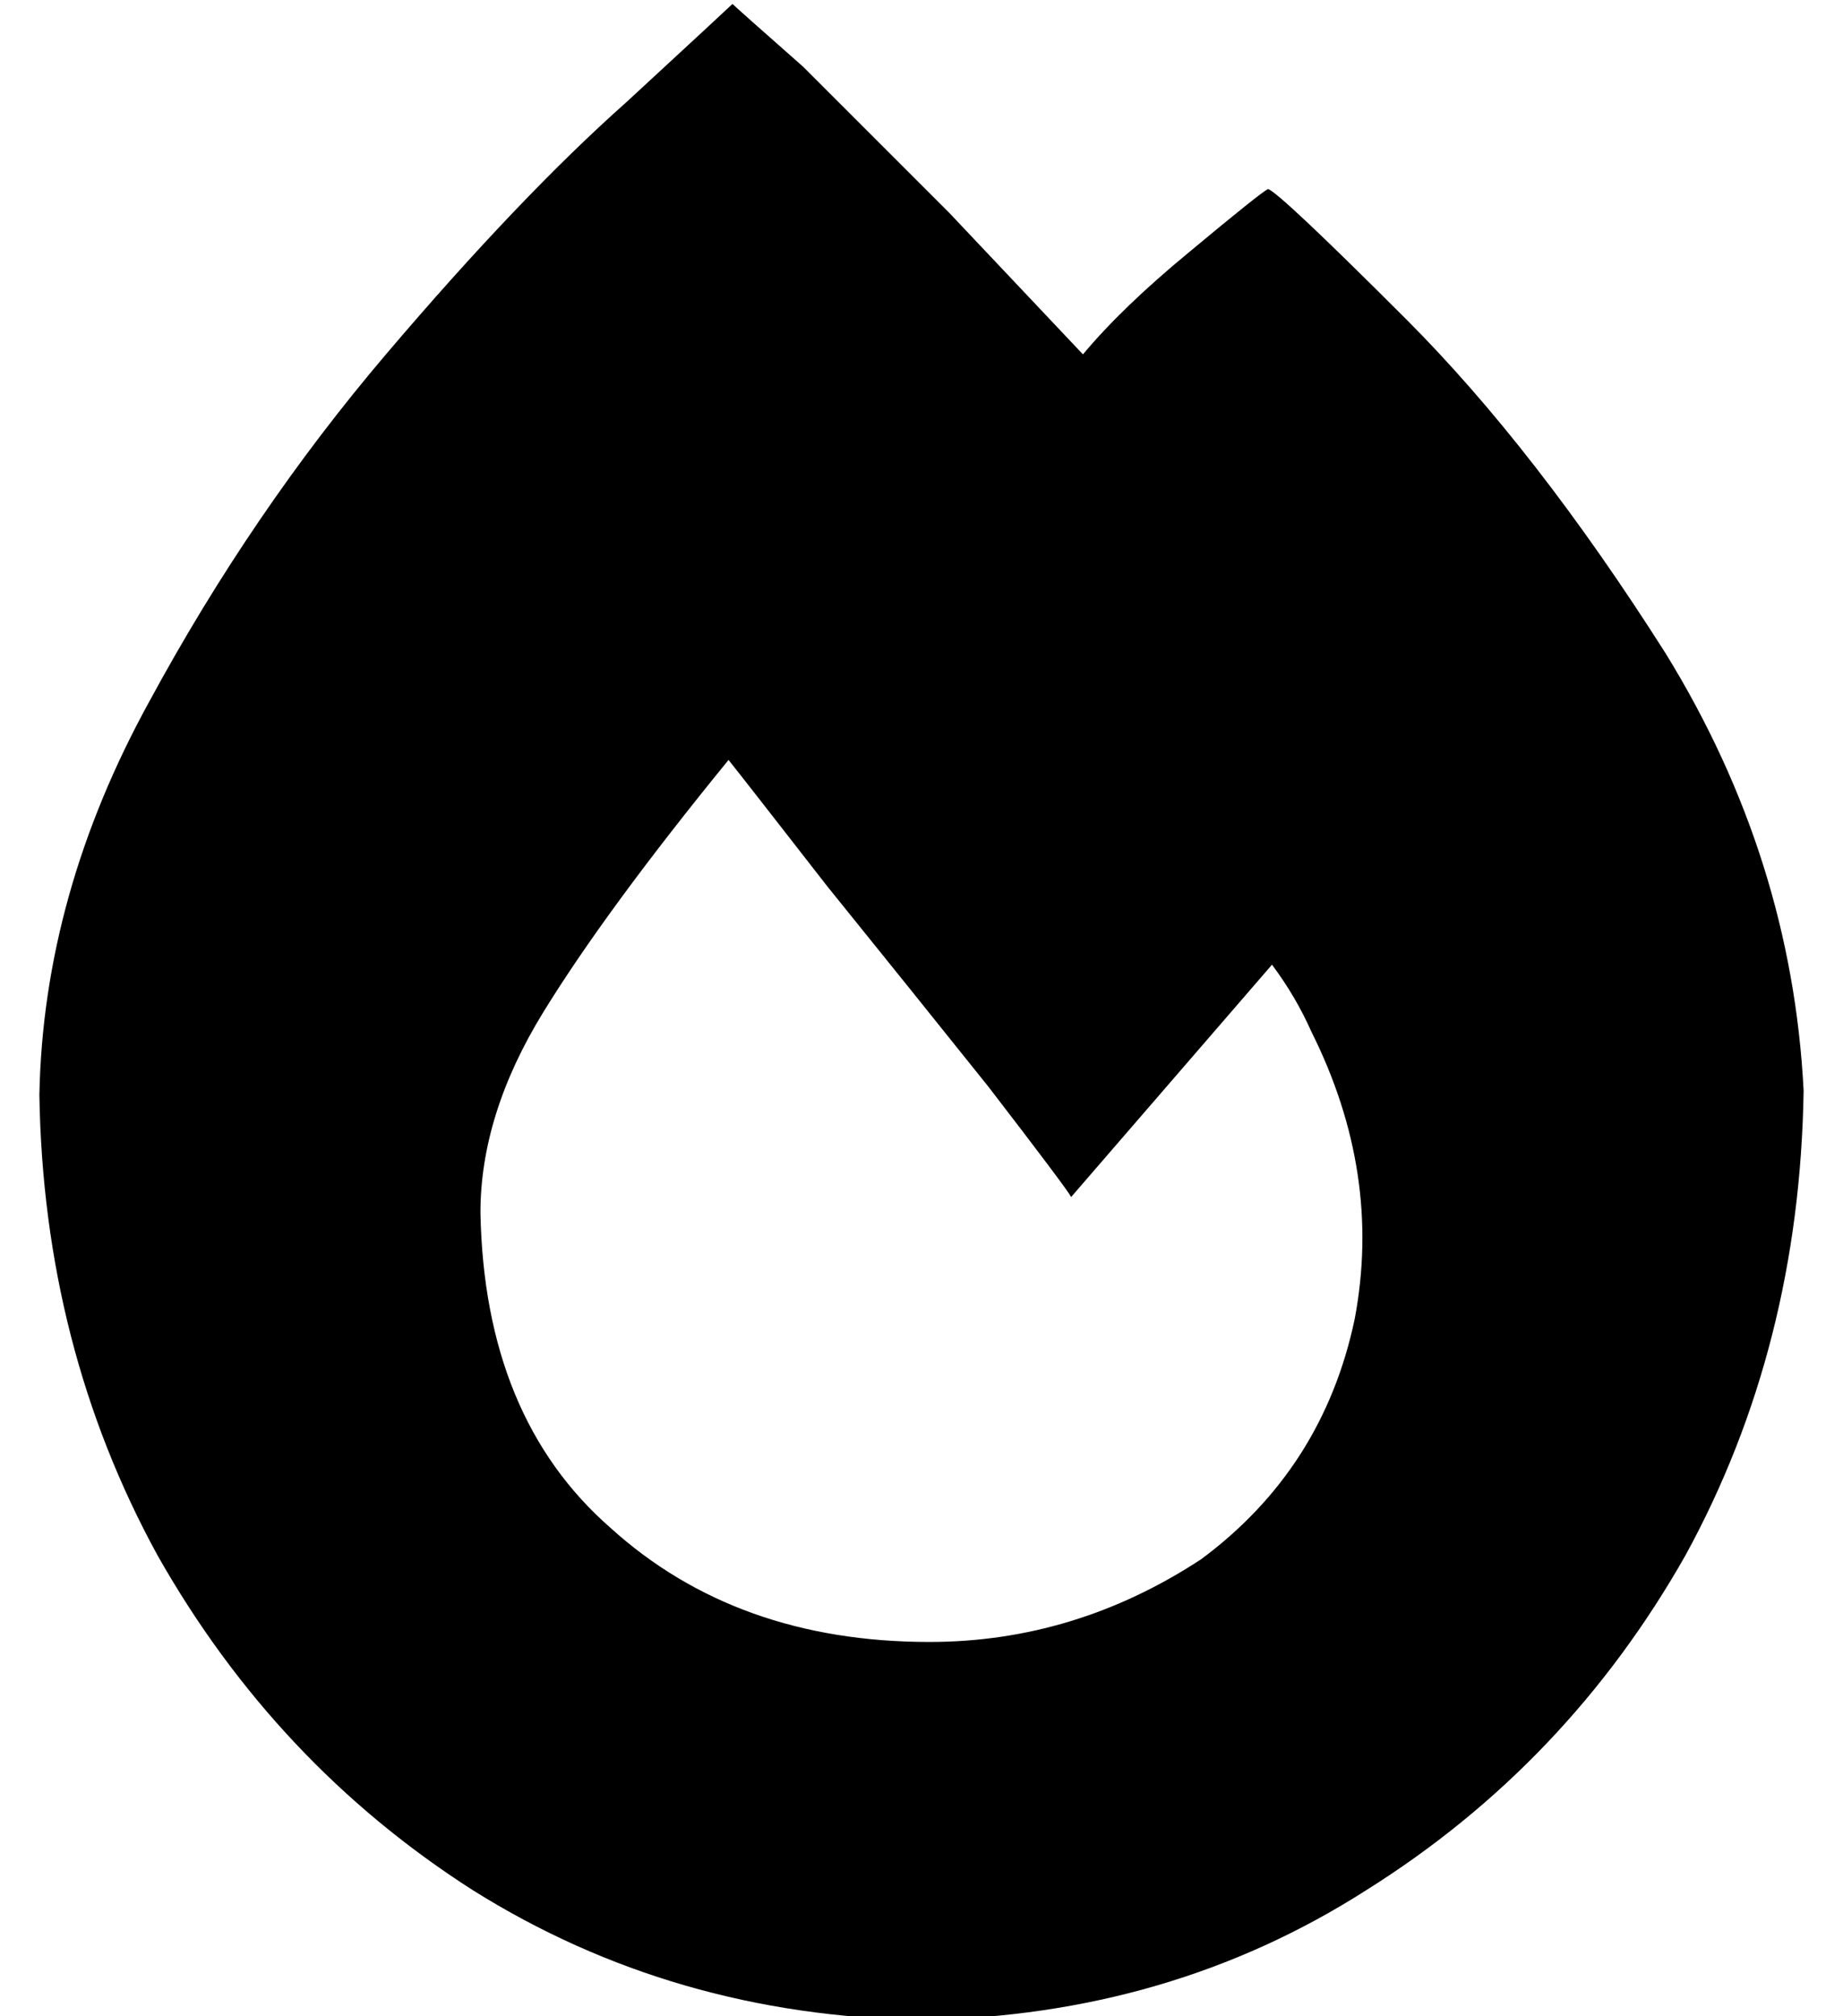 <?xml version="1.0" standalone="no"?>
<!DOCTYPE svg PUBLIC "-//W3C//DTD SVG 1.1//EN" "http://www.w3.org/Graphics/SVG/1.1/DTD/svg11.dtd" >
<svg xmlns="http://www.w3.org/2000/svg" xmlns:xlink="http://www.w3.org/1999/xlink" version="1.1" viewBox="-10 -40 468 512">
   <path fill="currentColor"
d="M0 238q1 -51 28 -100v0v0q26 -48 60 -88v0v0q34 -40 61 -64v0v0q26 -24 27 -25q1 1 18 16l37 37t34 36q10 -12 27 -26q18 -15 20 -16q3 1 35 33q33 33 66 85q32 52 35 111q-1 65 -30 118q-30 53 -81 85q-50 32 -113 33q-63 -1 -114 -33q-50 -32 -80 -85q-29 -53 -30 -117
v0zM226 377q37 0 69 -21q31 -23 39 -61q7 -37 -11 -73q-4 -9 -10 -17l-51 59v0q-1 -2 -21 -28q-20 -25 -41 -51q-21 -27 -25 -32q-31 38 -47 64t-16 51q1 52 33 80q32 29 81 29v0z" />
</svg>
